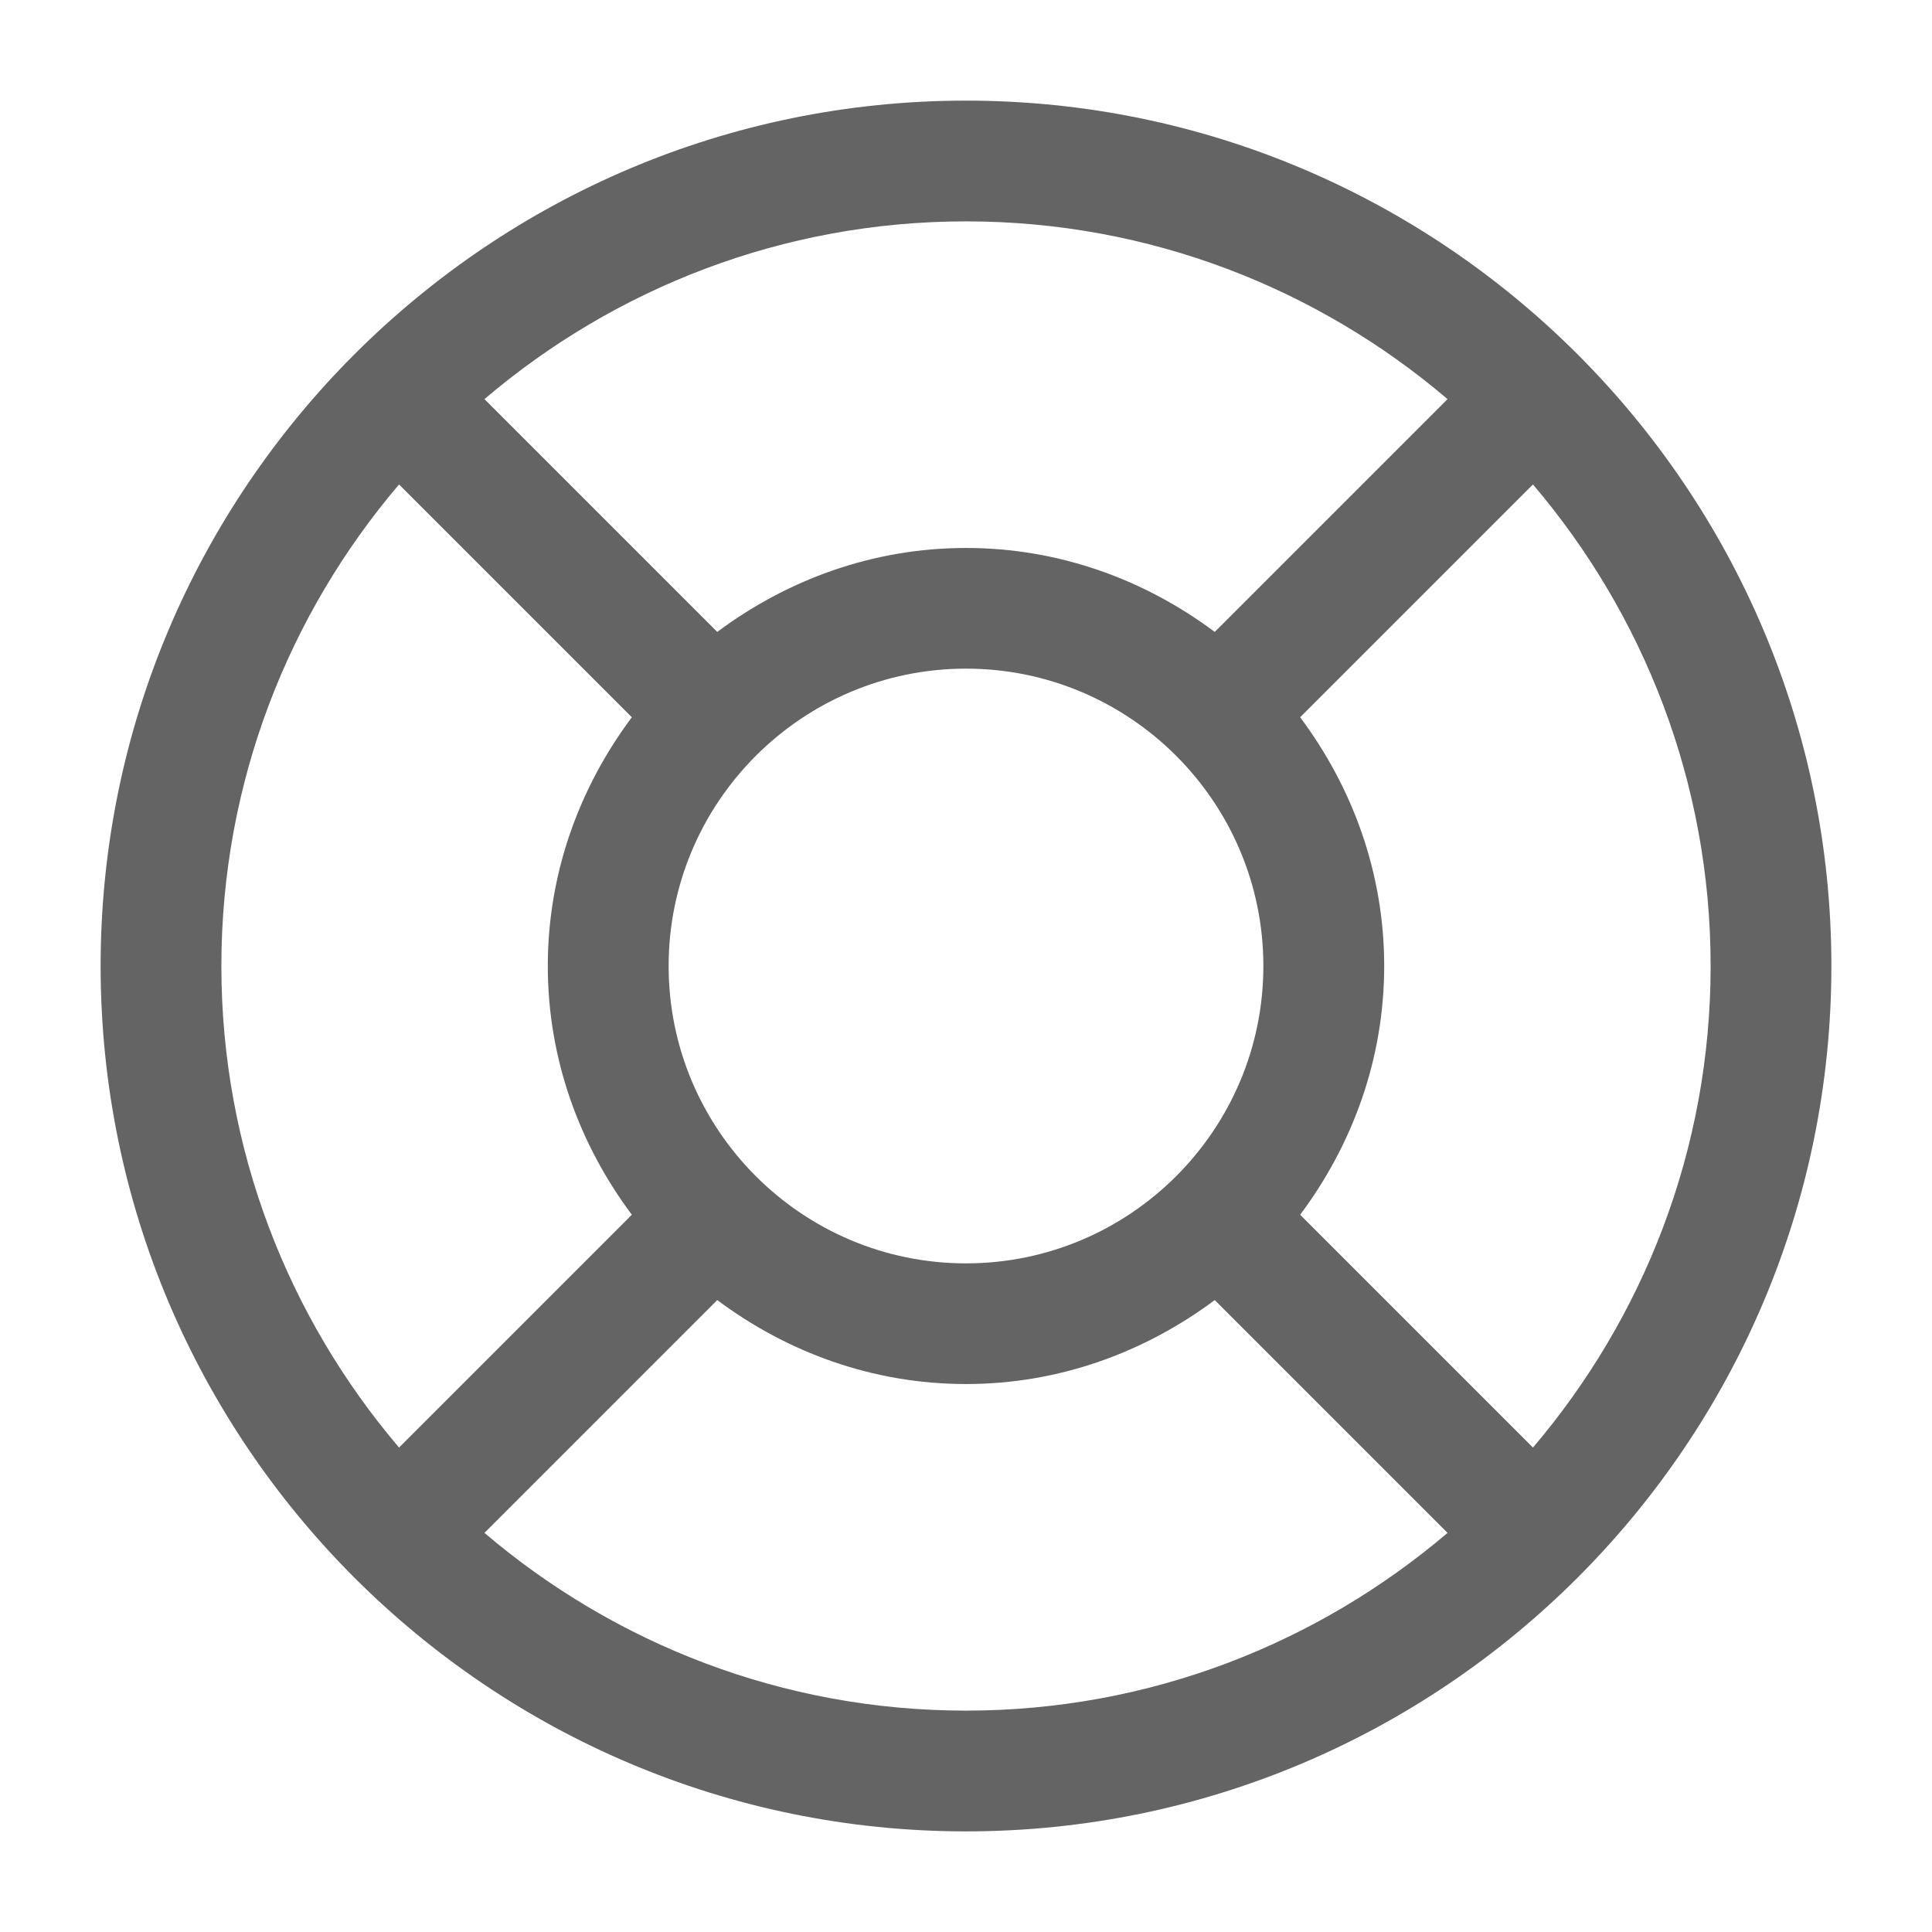 <svg width="24" height="24" viewBox="0 0 24 24" fill="none" xmlns="http://www.w3.org/2000/svg">
<path d="M12 1.25C6.072 1.25 1.25 6.073 1.25 12C1.25 17.927 6.072 22.75 12 22.75C17.928 22.75 22.75 17.927 22.75 12C22.75 6.073 17.928 1.25 12 1.25ZM19.043 17.982L16.151 15.09C16.798 14.224 17.195 13.161 17.195 12C17.195 10.839 16.798 9.776 16.151 8.91L19.043 6.018C20.416 7.632 21.25 9.719 21.25 12C21.25 14.281 20.416 16.368 19.043 17.982ZM8.306 12C8.306 9.963 9.963 8.306 12 8.306C14.037 8.306 15.694 9.963 15.694 12C15.694 14.037 14.037 15.694 12 15.694C9.963 15.694 8.306 14.037 8.306 12ZM17.982 4.958L15.09 7.85C14.224 7.203 13.161 6.807 12 6.807C10.839 6.807 9.776 7.204 8.91 7.85L6.018 4.958C7.633 3.584 9.719 2.75 12 2.75C14.281 2.75 16.368 3.584 17.982 4.958ZM4.957 6.018L7.849 8.91C7.202 9.776 6.805 10.839 6.805 12C6.805 13.161 7.202 14.224 7.849 15.09L4.957 17.982C3.584 16.368 2.75 14.281 2.75 12C2.75 9.719 3.584 7.632 4.957 6.018ZM6.018 19.042L8.91 16.15C9.776 16.797 10.839 17.193 12 17.193C13.161 17.193 14.224 16.796 15.09 16.15L17.982 19.042C16.367 20.416 14.281 21.25 12 21.25C9.719 21.25 7.632 20.416 6.018 19.042Z" fill="#646464"/>
</svg>
